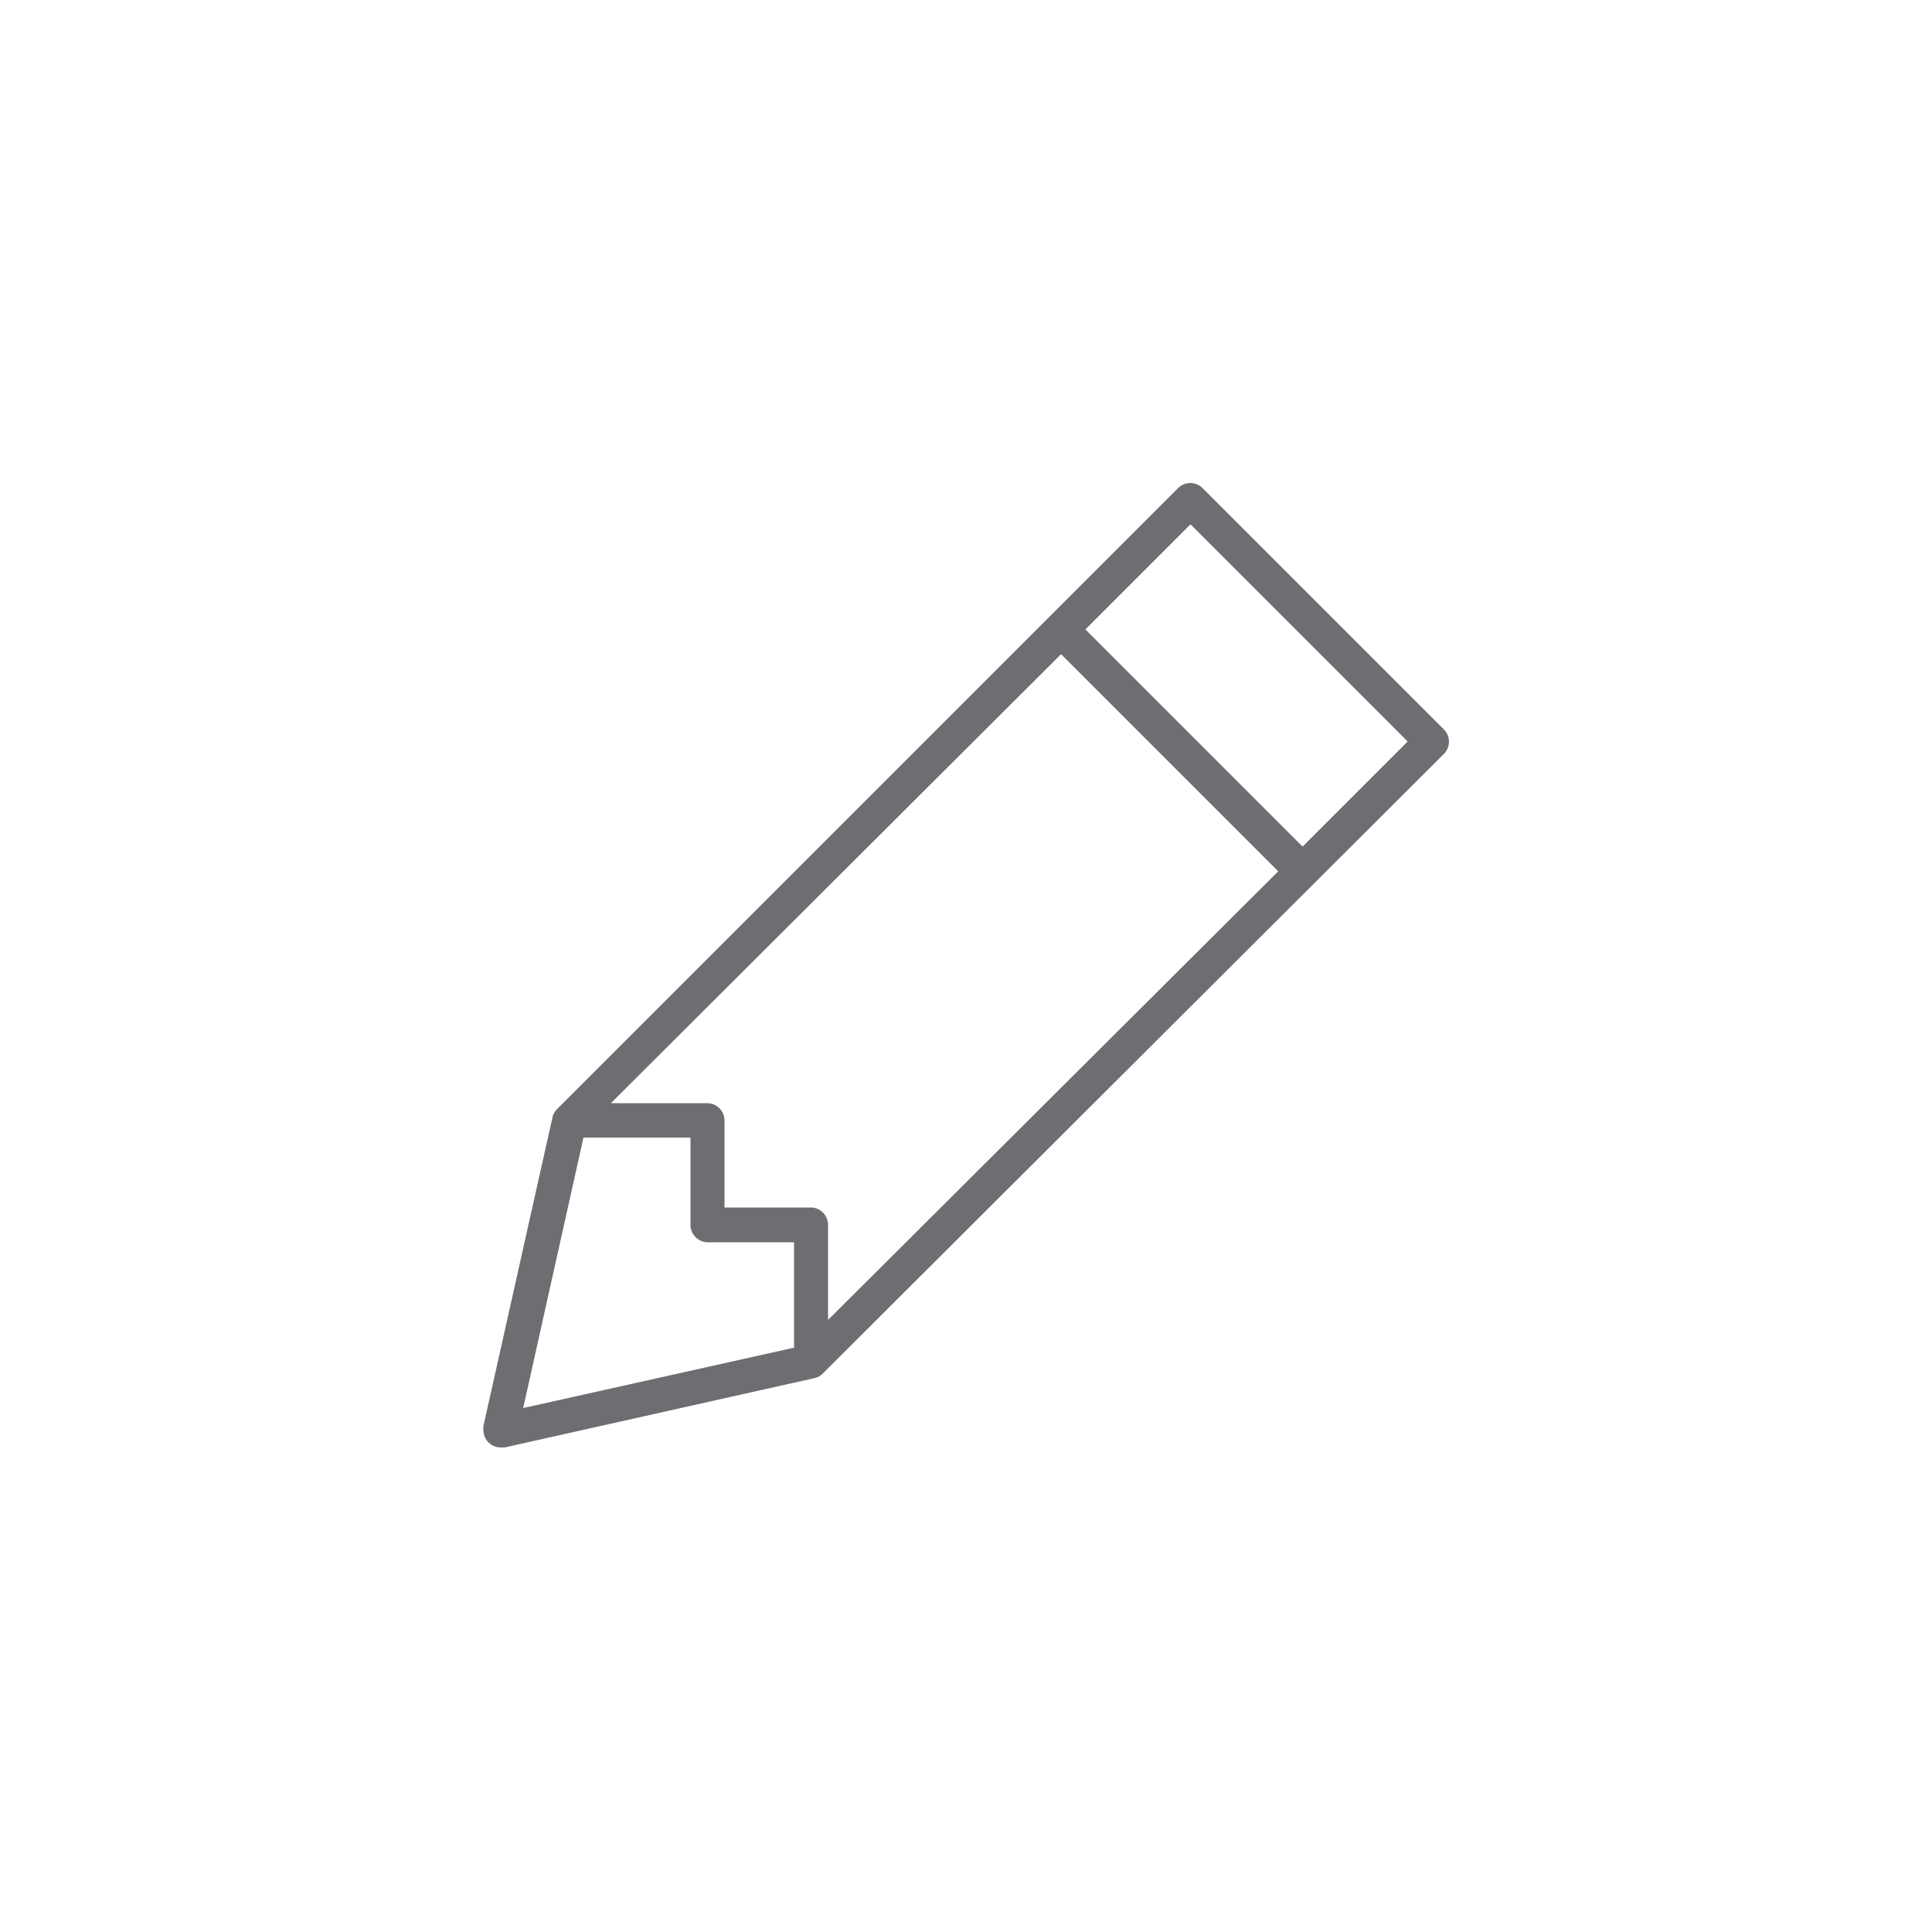 <svg id="Layer_1" data-name="Layer 1" xmlns="http://www.w3.org/2000/svg" viewBox="0 0 50 50"><defs><style>.cls-1{fill:#6d6e71;}</style></defs><title>pf</title><g id="_830-pencil_2x.png" data-name="830-pencil@2x.png"><path class="cls-1" d="M37.37,18.88l-6.25-6.25a0.45,0.45,0,0,0-.63,0L14.42,28.7h0a0.46,0.46,0,0,0-.12.21h0l-1.79,8h0a0.43,0.43,0,0,0,0,.1,0.45,0.45,0,0,0,.45.45l0.1,0h0l8-1.79h0a0.44,0.44,0,0,0,.22-0.11L37.37,19.51A0.45,0.45,0,0,0,37.37,18.88Zm-16.83,16-7,1.56,1.56-7h2.77V31.7a0.45,0.45,0,0,0,.45.45h2.23v2.77Zm0.89-.72V31.7A0.45,0.45,0,0,0,21,31.25H18.75V29a0.45,0.45,0,0,0-.45-0.45H15.81L27.46,16.93l5.62,5.62ZM33.71,21.91l-5.62-5.62,2.72-2.72,5.62,5.62Z"/></g></svg>